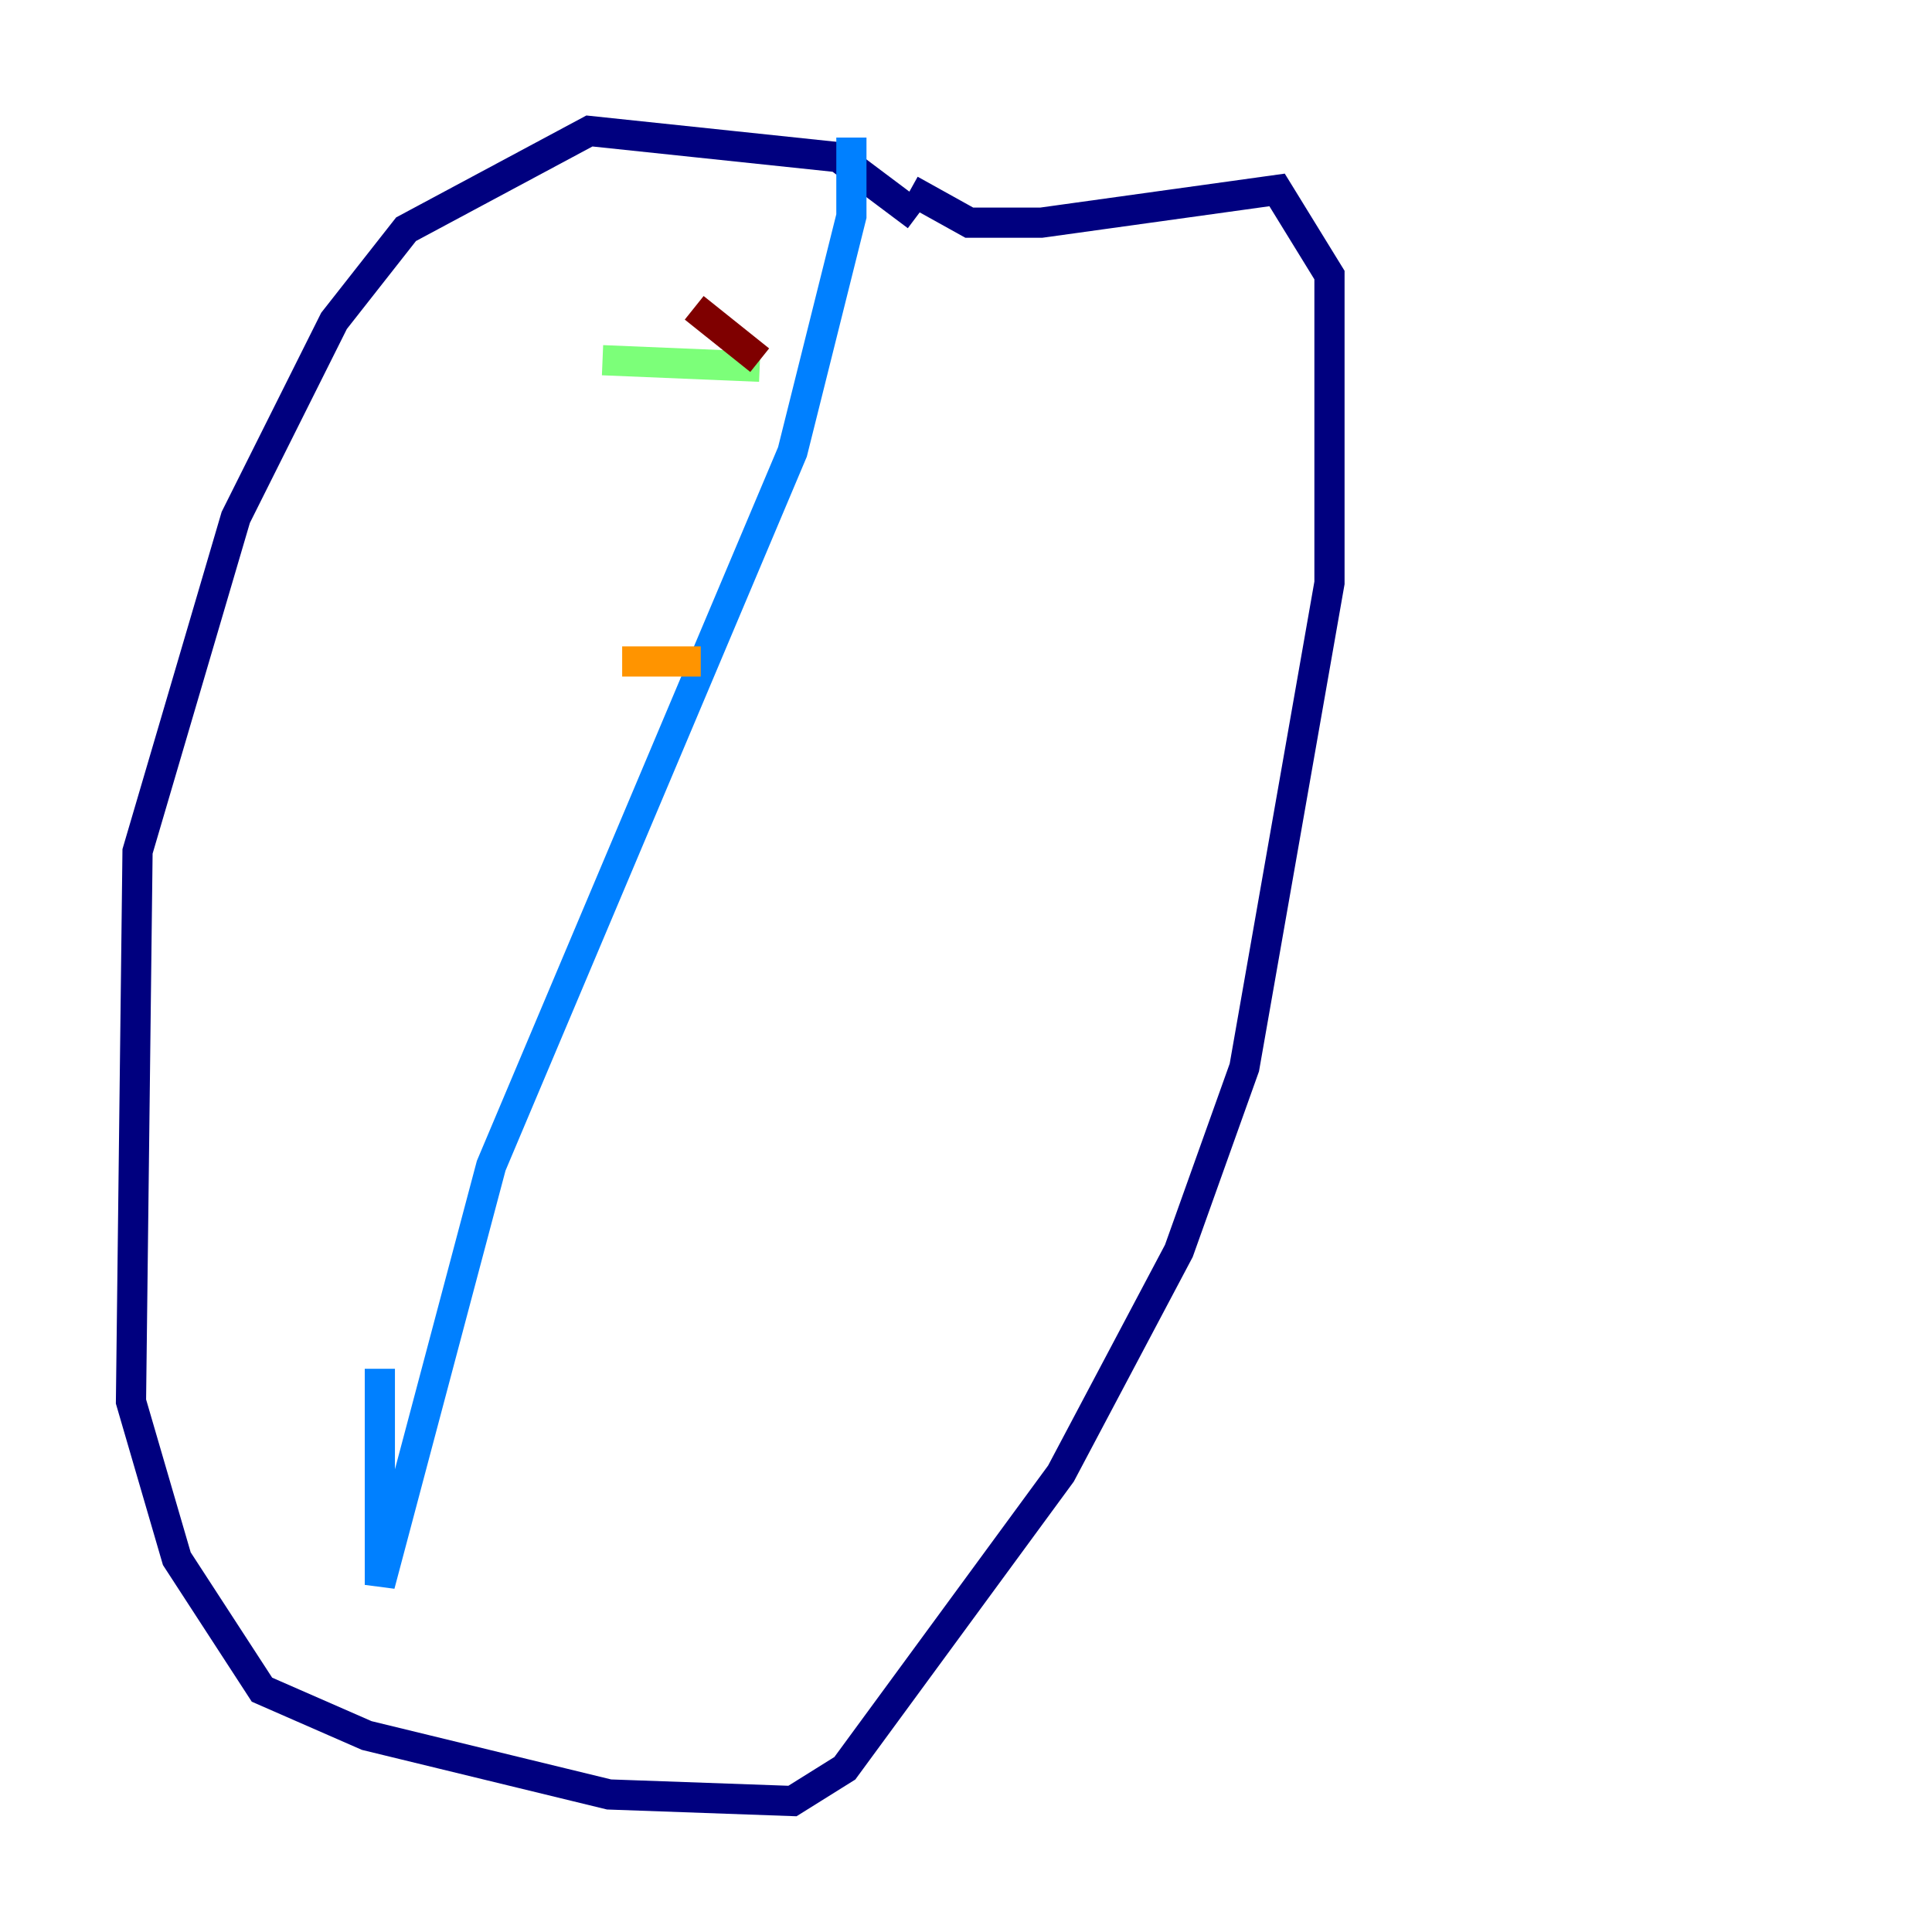 <?xml version="1.0" encoding="utf-8" ?>
<svg baseProfile="tiny" height="128" version="1.2" viewBox="0,0,128,128" width="128" xmlns="http://www.w3.org/2000/svg" xmlns:ev="http://www.w3.org/2001/xml-events" xmlns:xlink="http://www.w3.org/1999/xlink"><defs /><polyline fill="none" points="60.746,14.319 55.539,10.414 39.051,8.678 26.902,15.186 22.129,21.261 15.62,34.278 9.112,56.407 8.678,92.854 11.715,103.268 17.356,111.946 24.298,114.983 40.352,118.888 52.502,119.322 55.973,117.153 70.291,97.627 78.102,82.875 82.441,70.725 88.081,38.617 88.081,18.224 84.61,12.583 68.99,14.752 64.217,14.752 60.312,12.583" stroke="#00007f" stroke-width="2" /><polyline fill="none" points="56.407,9.112 56.407,14.319 52.502,29.939 32.542,77.234 25.166,105.003 25.166,90.685" stroke="#0080ff" stroke-width="2" /><polyline fill="none" points="39.919,23.864 50.332,24.298" stroke="#7cff79" stroke-width="2" /><polyline fill="none" points="41.22,43.824 46.427,43.824" stroke="#ff9400" stroke-width="2" /><polyline fill="none" points="45.993,20.393 50.332,23.864" stroke="#7f0000" stroke-width="2" /></svg>